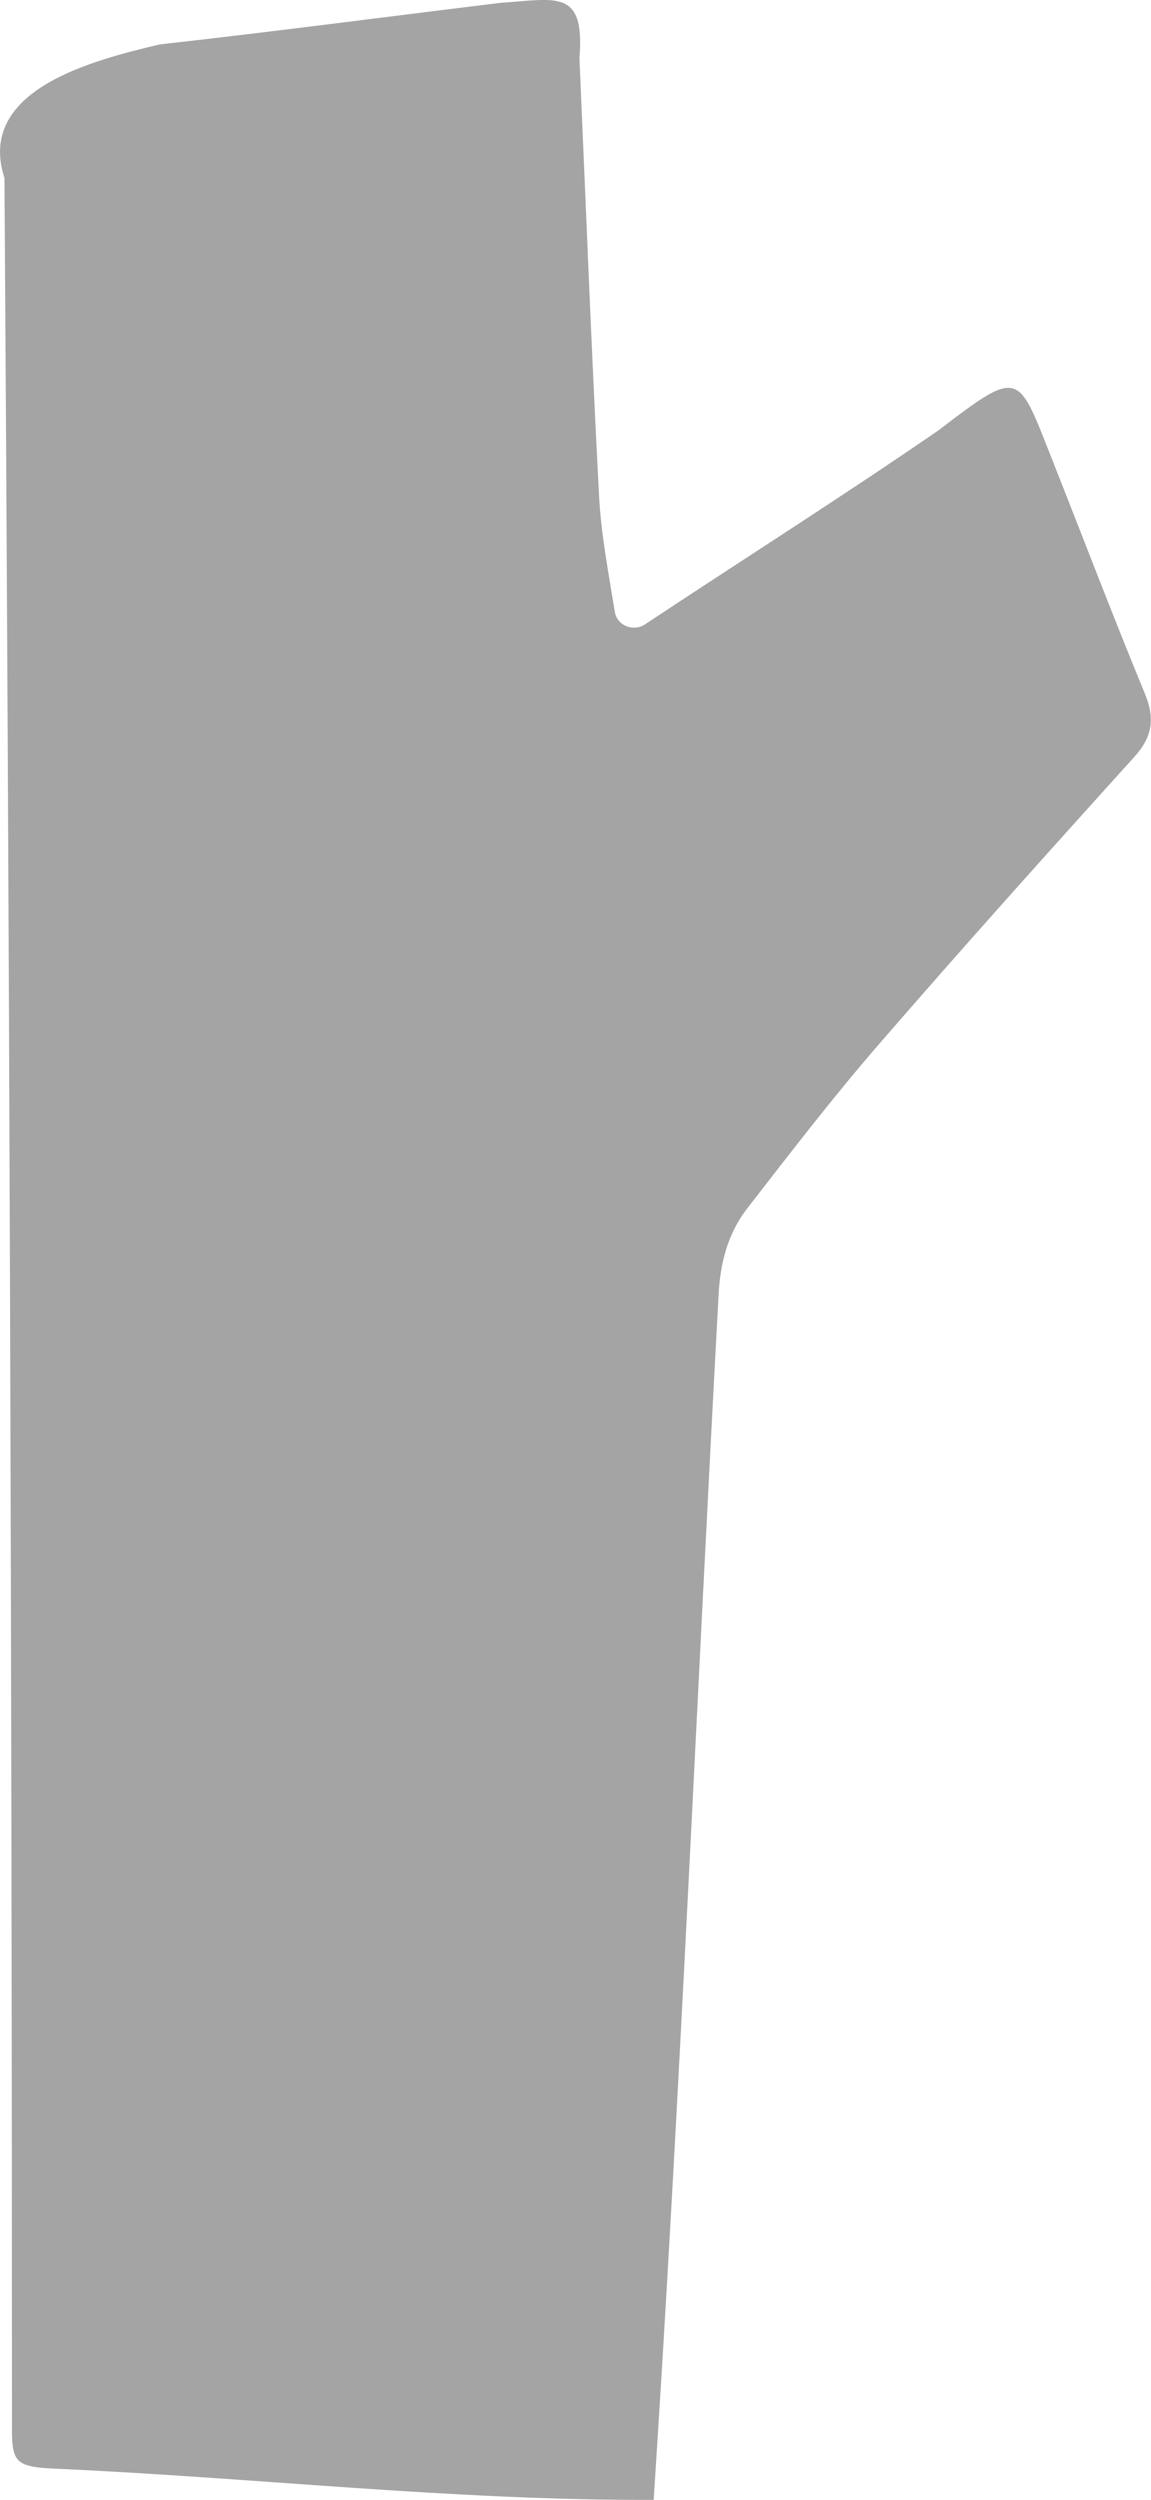 <?xml version="1.0" encoding="UTF-8"?>
<svg id="_レイヤー_2" data-name="レイヤー 2" xmlns="http://www.w3.org/2000/svg" viewBox="0 0 90.42 196.32">
  <defs>
    <style>
      .cls-1 {
        fill: #a4a4a4;
      }
    </style>
  </defs>
  <g id="parts">
    <path class="cls-1" d="M51.37,196.31c-15.87,.06-31.63-1.78-47.49-2.47-2.53-.16-2.93-.54-2.94-2.91,0-58.96-.2-118.04-.59-176.95C-1.92,6.98,7.49,4.7,12.53,3.49,21.48,2.49,30.41,1.31,39.35,.22c4.36-.29,6.61-1.12,6.17,4.33,.5,11.46,.94,22.92,1.54,34.38,.16,3.05,.75,6.09,1.24,9.12,.17,1.07,1.45,1.59,2.37,.98,7.68-5.09,15.47-10.02,23.06-15.24,6.48-4.96,6.2-4.57,8.97,2.41,2.41,6.09,4.74,12.22,7.24,18.27,.81,1.97,.59,3.4-.84,4.98-6.73,7.44-13.43,14.91-20,22.49-3.62,4.17-6.99,8.56-10.38,12.93-1.54,1.98-2.15,4.3-2.27,6.86-1.72,31.59-3.03,63-5.1,94.59Z"/>
  </g>
</svg>